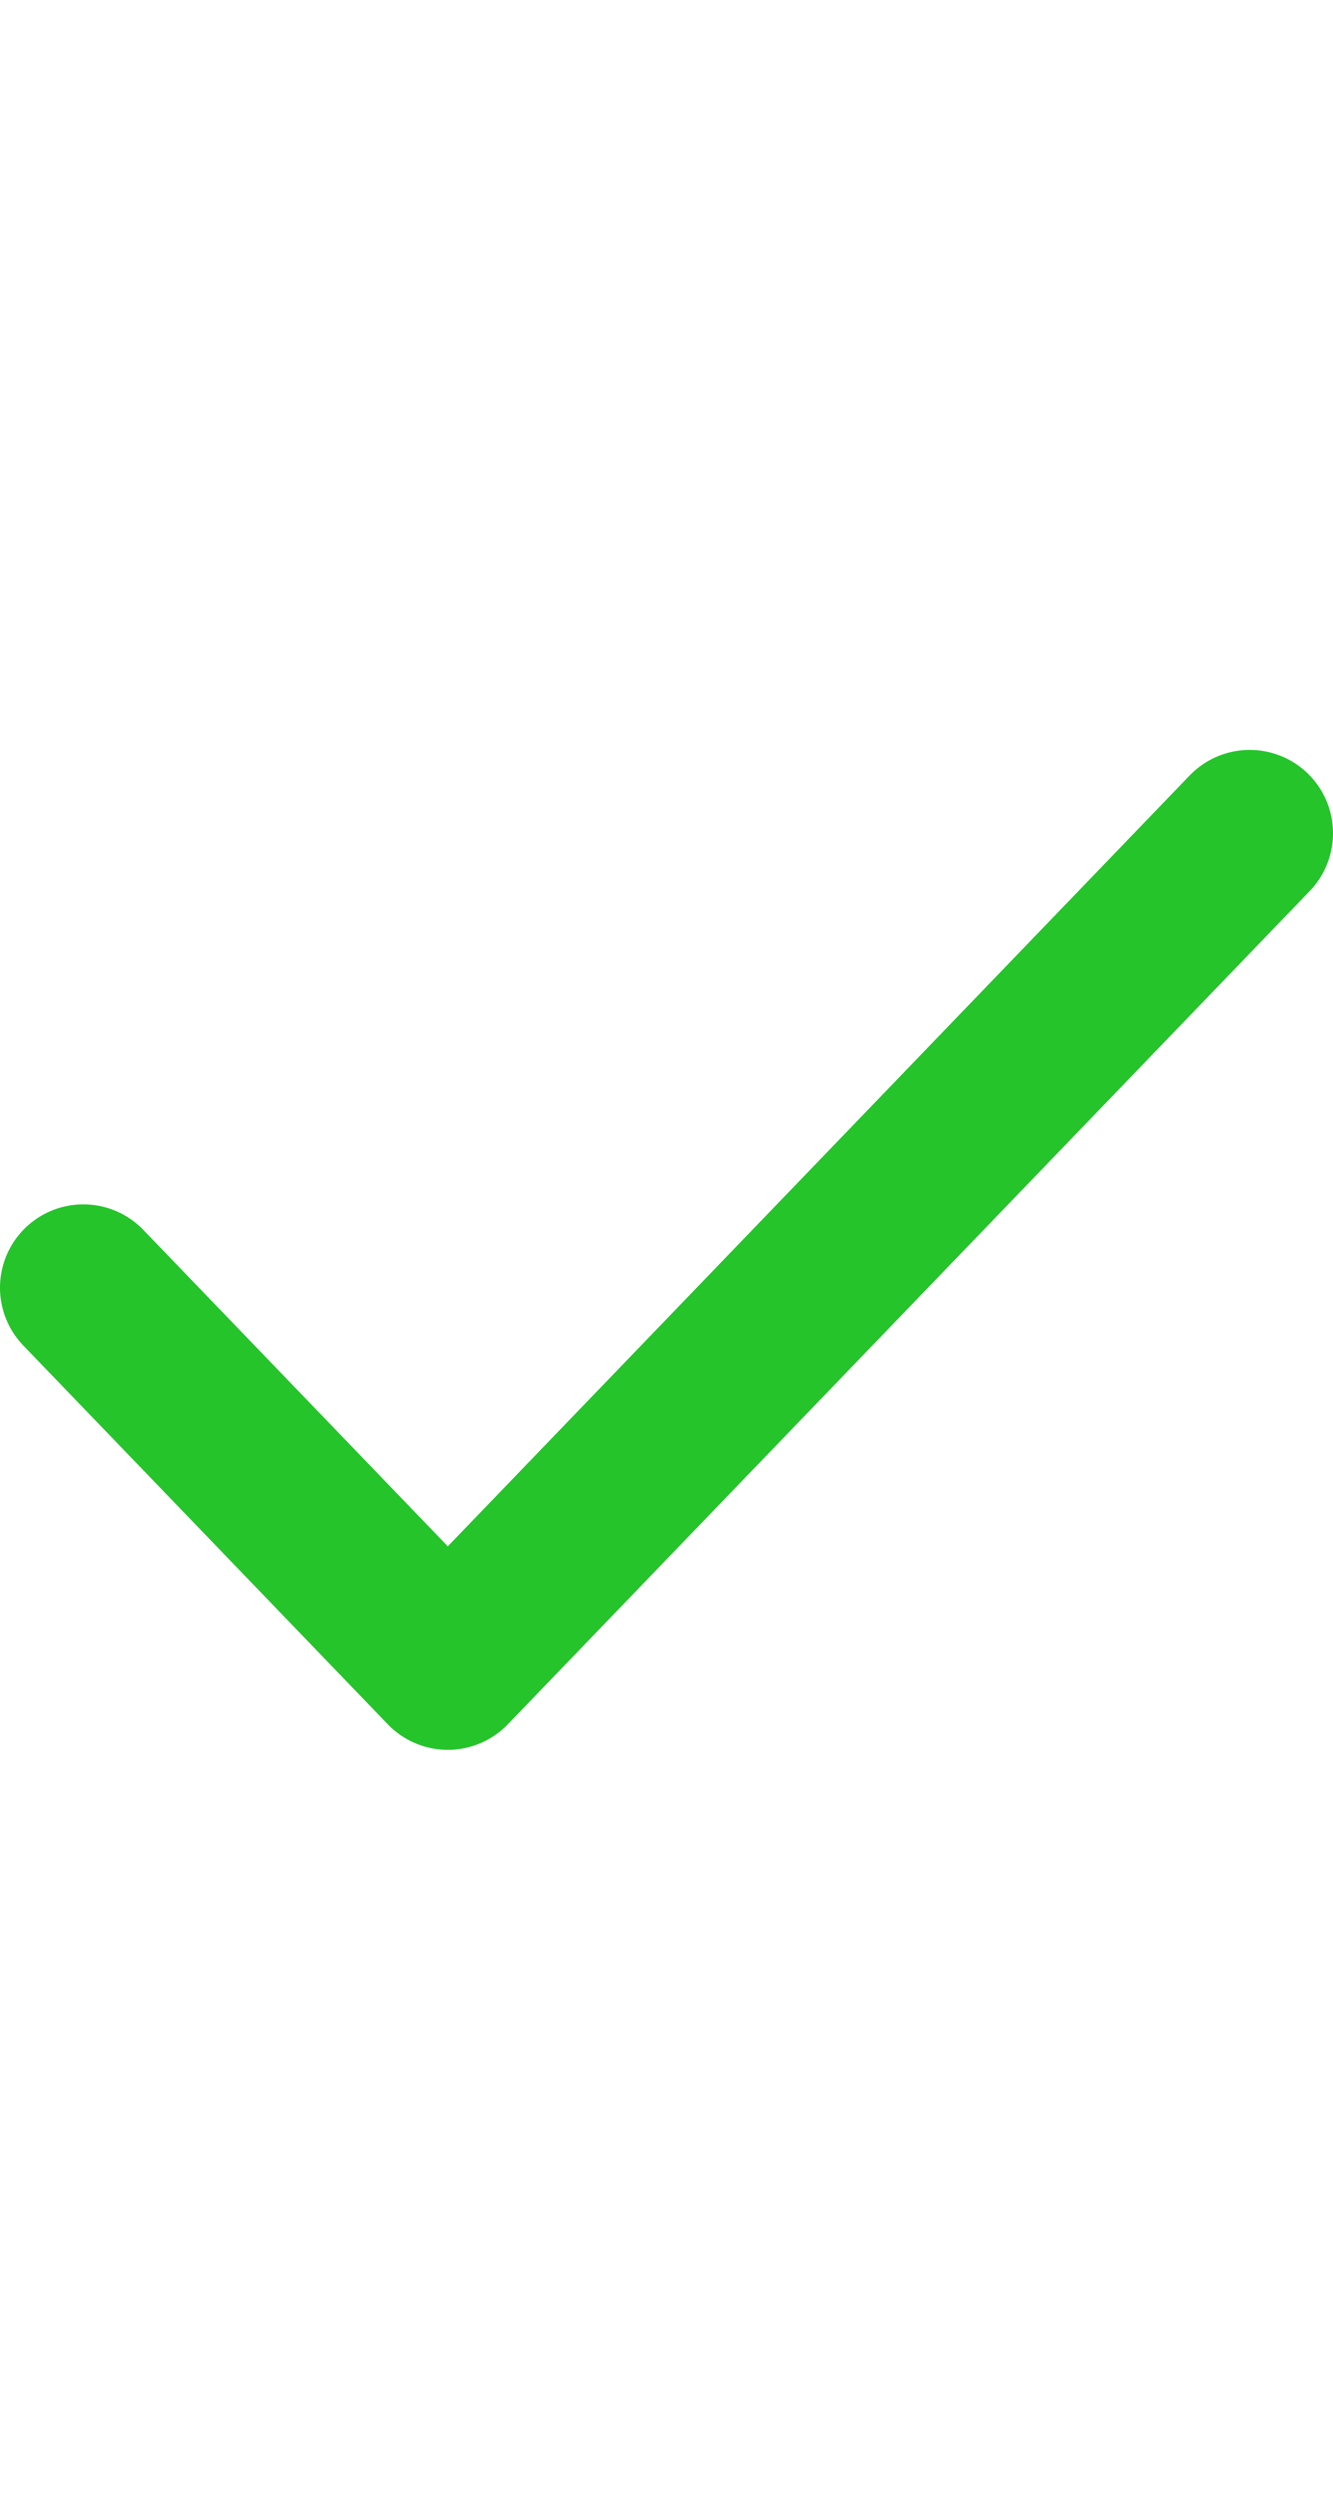 <svg width="16" height="30" viewBox="0 0 16 30" fill="none" xmlns="http://www.w3.org/2000/svg">
<path d="M1 15.454L5.375 20L15 10" stroke="#24C42A" stroke-width="2" stroke-linecap="round" stroke-linejoin="round"/>
</svg>
